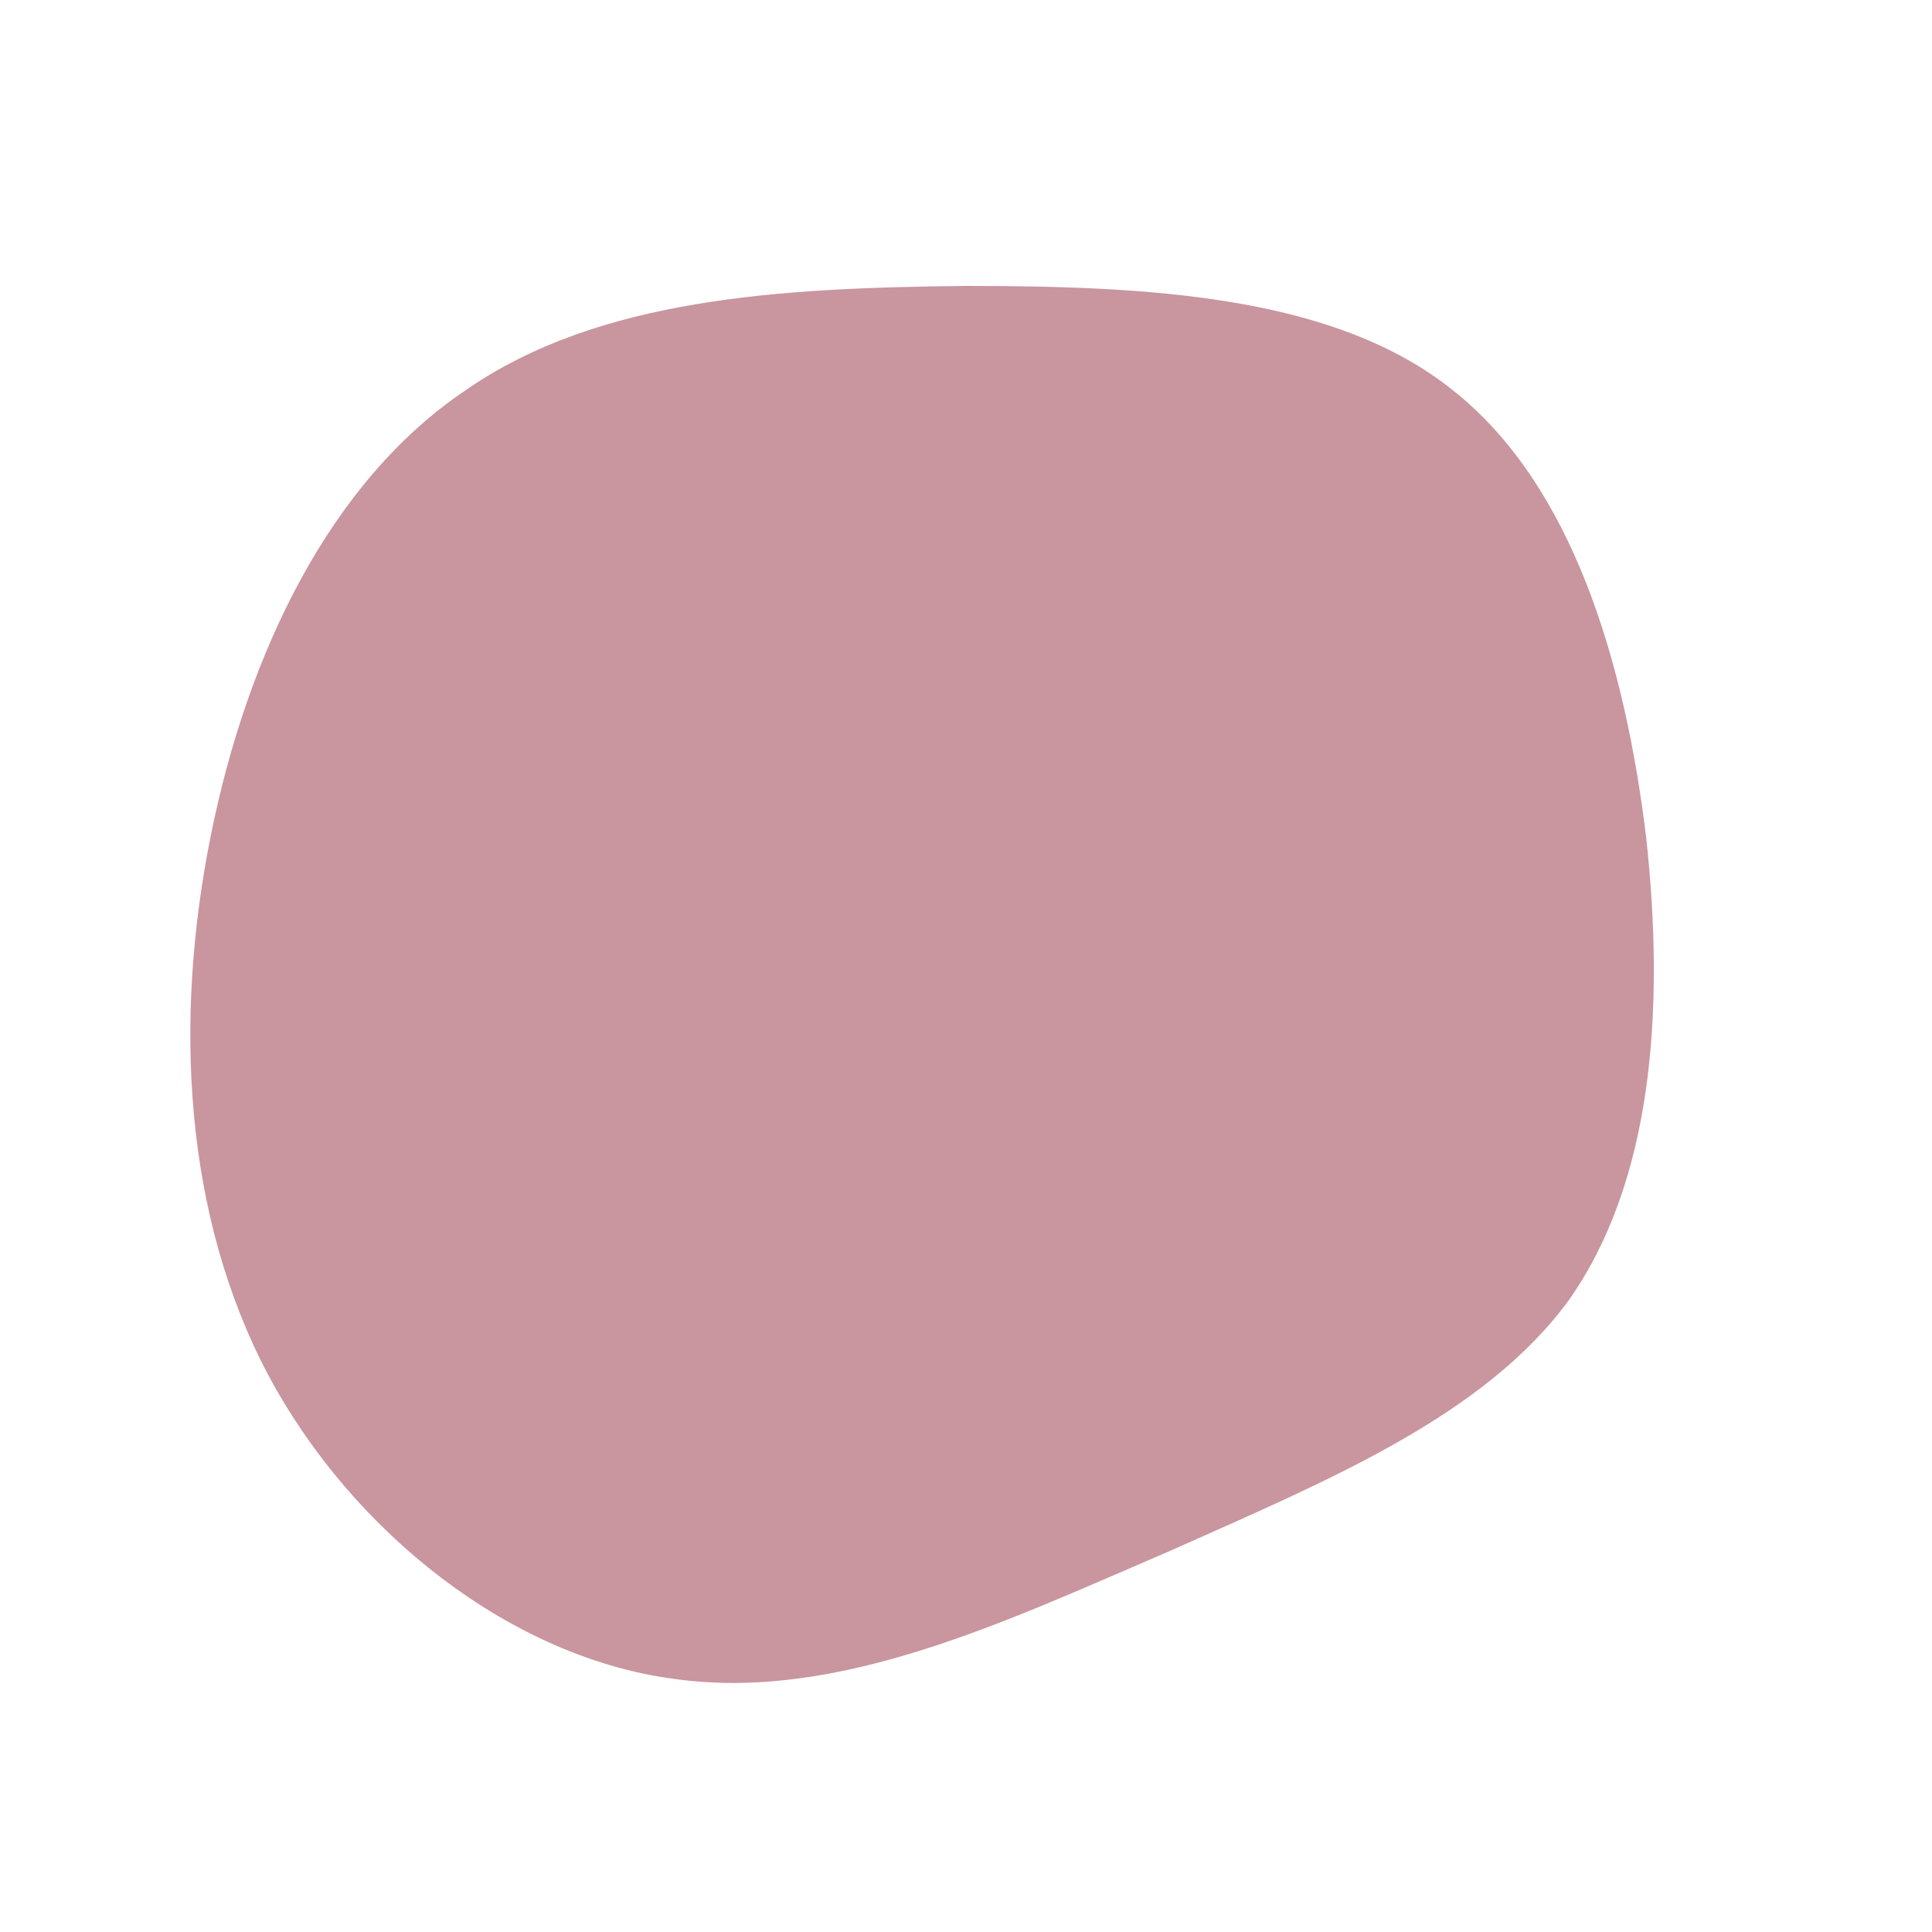 <!--?xml version="1.0" standalone="no"?-->
              <svg id="sw-js-blob-svg" viewBox="0 0 100 100" xmlns="http://www.w3.org/2000/svg" version="1.1">
                    <defs> 
                        <linearGradient id="sw-gradient" x1="0" x2="1" y1="1" y2="0">
                            <stop id="stop1" stop-color="rgba(201, 149, 159, 1)" offset="0%"></stop>
                            <stop id="stop2" stop-color="rgba(201, 149, 31, 1)" offset="100%"></stop>
                        </linearGradient>
                    </defs>
                <path fill="rgba(201, 149, 159, 1)" d="M25.2,-29.8C31.4,-24.9,34.1,-15.7,35.2,-6.7C36.2,2.4,35.5,11.2,31.2,17.3C26.8,23.3,18.8,26.6,10.5,30.3C2.1,33.9,-6.6,38.1,-15.1,36.9C-23.5,35.8,-31.7,29.4,-36.1,21.2C-40.5,12.9,-41,2.8,-39.1,-6.7C-37.2,-16.2,-32.9,-25.1,-25.9,-29.8C-19,-34.6,-9.5,-35.1,0,-35.2C9.5,-35.2,19.1,-34.7,25.2,-29.8Z" width="100%" height="100%" transform="translate(50 50)" style="transition: all 0.3s ease 0s;" stroke-width="0" stroke="rgba(201, 149, 159, 1)"></path>
              </svg>